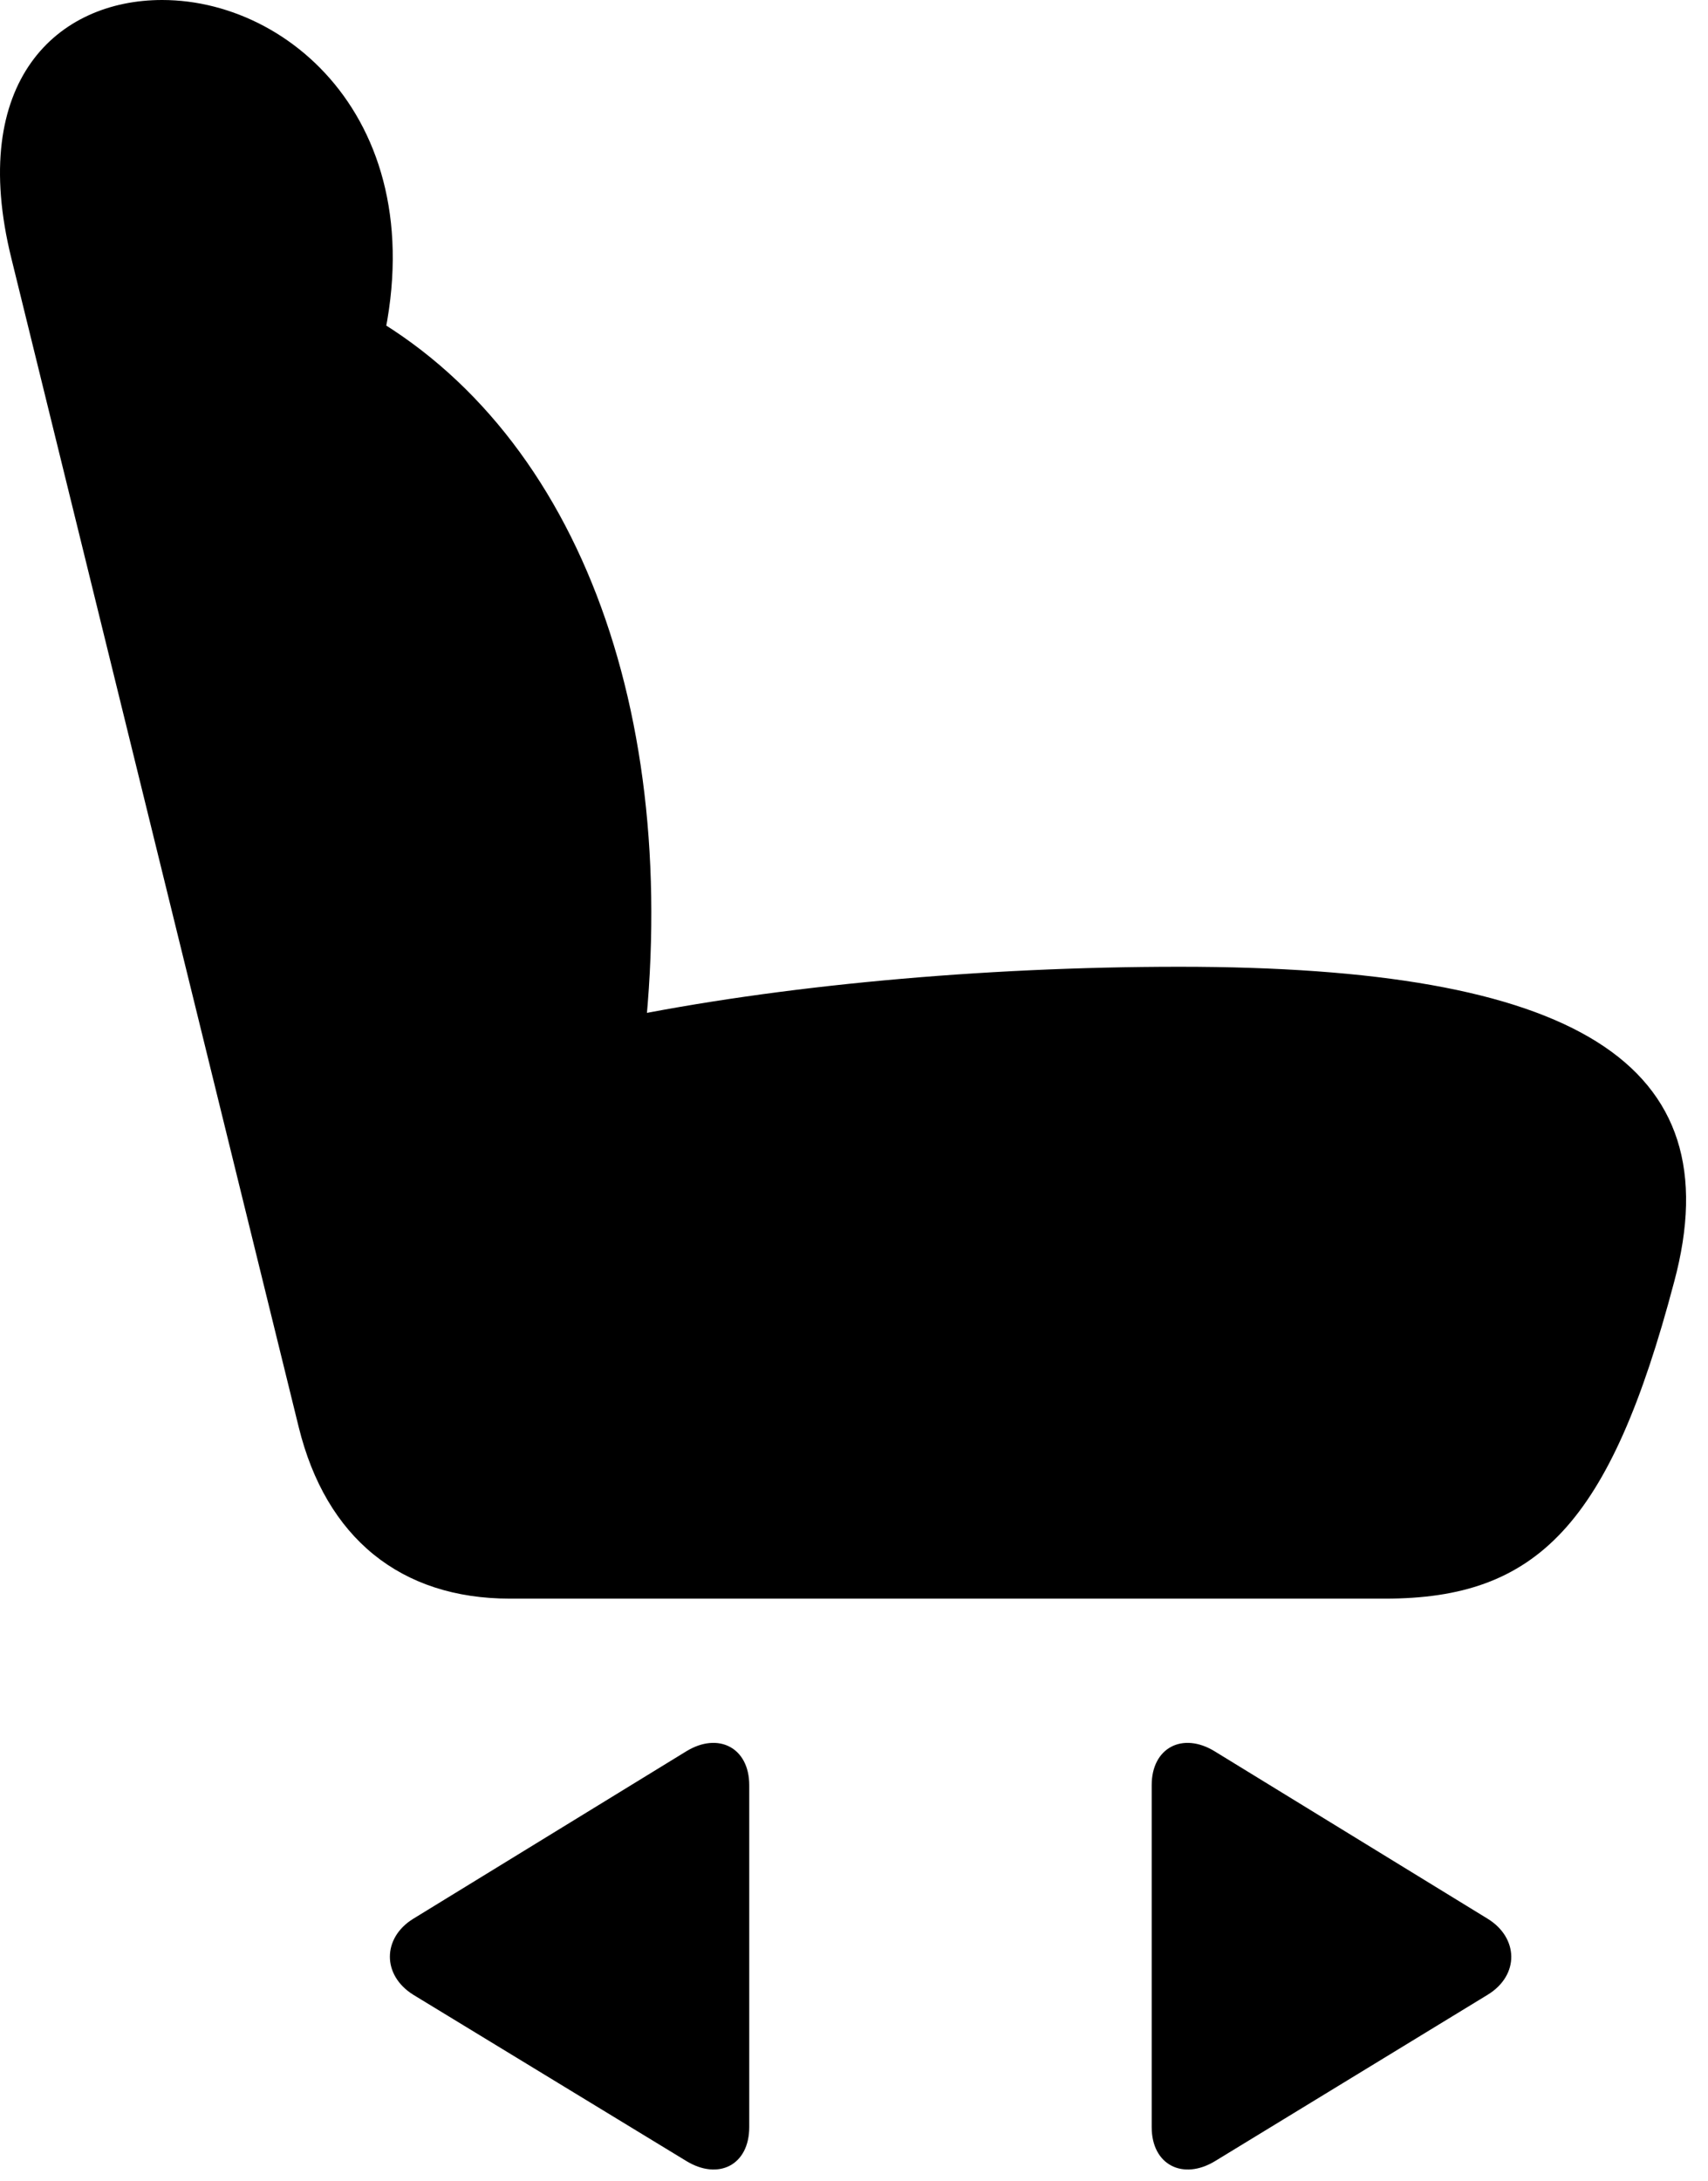 <svg version="1.1" xmlns="http://www.w3.org/2000/svg" xmlns:xlink="http://www.w3.org/1999/xlink" width="28.099" height="35.869" viewBox="0 0 28.099 35.869">
 <g>
  <rect height="35.869" opacity="0" width="28.099" x="0" y="0"/>
  <path d="M27.541 21.084C28.517 17.461 25.89 15.898 19.406 15.898C16.134 15.898 12.795 16.211 10.178 16.748L10.578 17.295C11.242 11.699 9.474 6.953 5.793 5.029L6.105 6.338C7.394 2.354 4.943 0 2.668 0C0.949 0-0.535 1.328 0.187 4.248L4.914 23.467C5.363 25.293 6.593 26.289 8.39 26.289L22.785 26.289C25.285 26.289 26.486 25.078 27.541 21.084Z" fill="currentColor"/>
  <path d="M18.947 34.98C18.947 35.605 19.465 35.859 19.992 35.537L24.474 32.803C25.002 32.48 24.982 31.865 24.474 31.553L19.982 28.799C19.455 28.477 18.947 28.74 18.947 29.355Z" fill="currentColor"/>
  <path d="M12.326 34.98L12.326 29.355C12.326 28.74 11.818 28.477 11.291 28.799L6.799 31.553C6.291 31.865 6.281 32.48 6.799 32.803L11.291 35.537C11.818 35.859 12.326 35.605 12.326 34.98Z" fill="currentColor"/>
 </g>
</svg>
